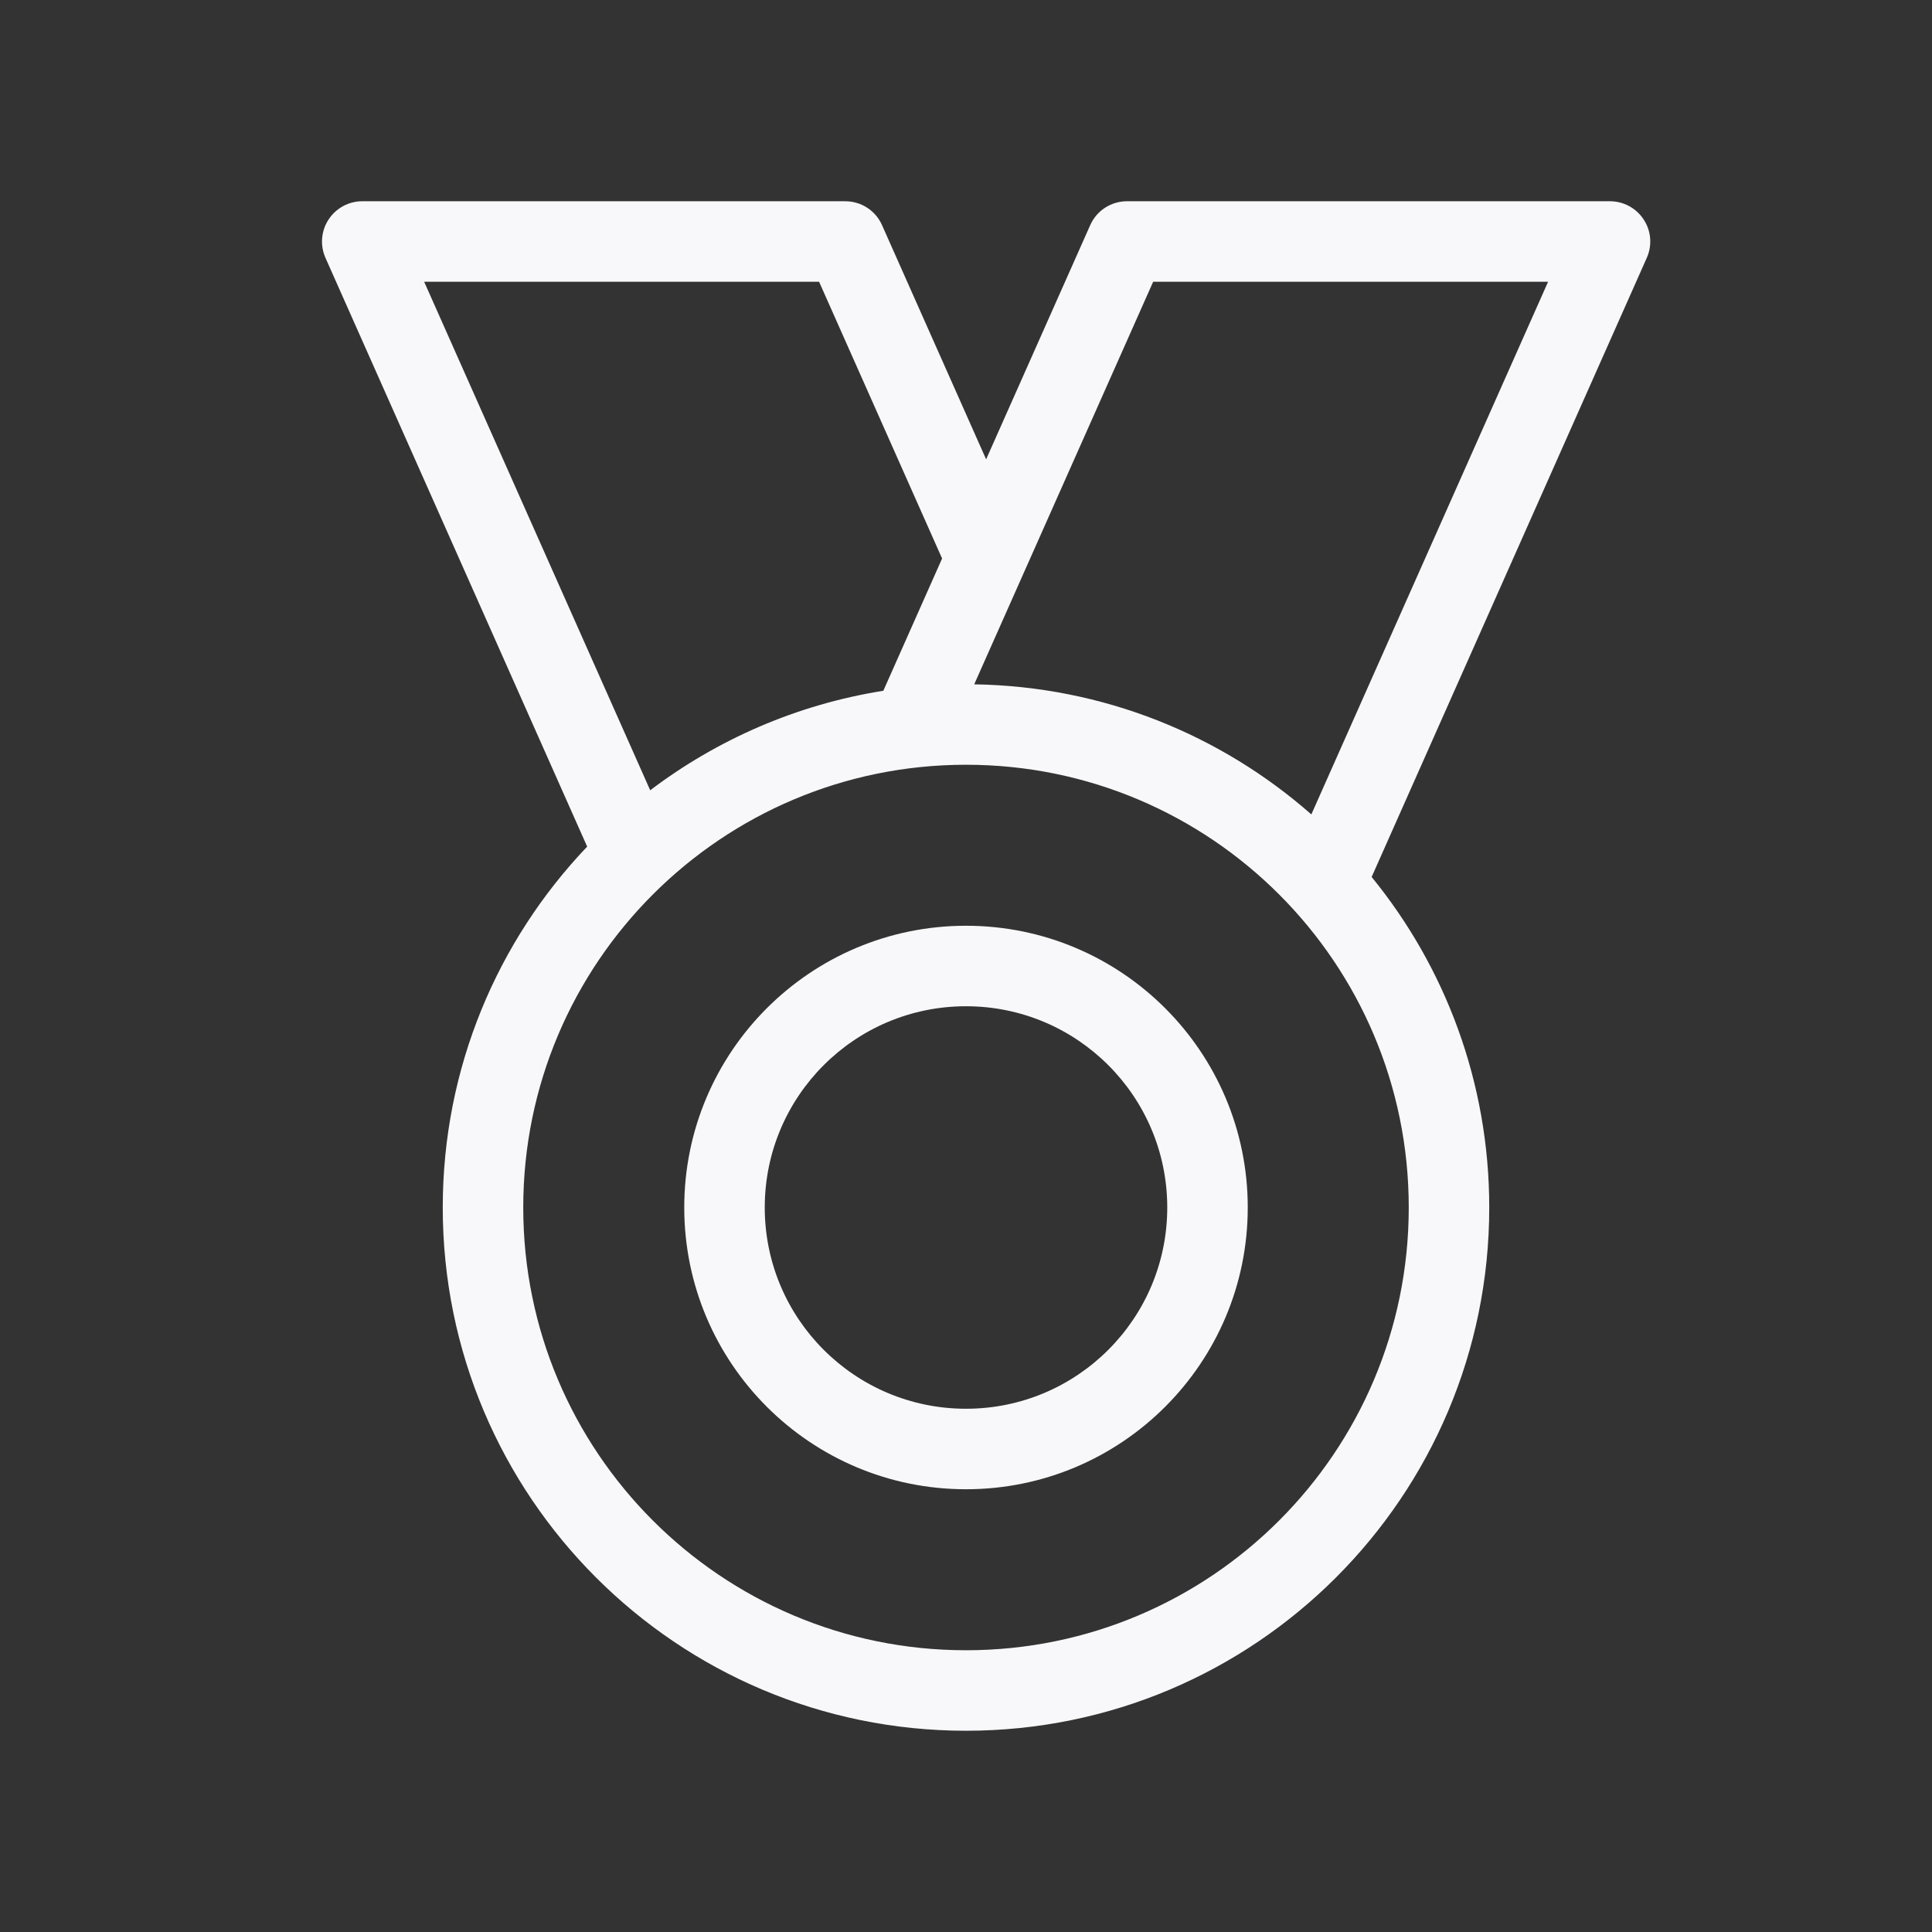 <svg width="24" height="24" viewBox="0 0 24 24" fill="none" xmlns="http://www.w3.org/2000/svg">
<rect x="0" y="0" width="24" height="24" fill="#333333" stroke="none"/>
<path fill-rule="evenodd" clip-rule="evenodd" d="M8.5 15C8.5 13.067 10.067 11.5 12 11.5C13.933 11.5 15.5 13.067 15.5 15C15.5 16.933 13.933 18.5 12 18.5C10.067 18.5 8.5 16.933 8.5 15ZM12 12.5C10.619 12.5 9.5 13.619 9.5 15C9.5 16.381 10.619 17.5 12 17.5C13.381 17.5 14.5 16.381 14.5 15C14.5 13.619 13.381 12.5 12 12.5Z" fill="#F8F8FA"/>
<path fill-rule="evenodd" clip-rule="evenodd" d="M4.081 2.728C4.173 2.586 4.331 2.5 4.5 2.5H10.5C10.698 2.5 10.877 2.616 10.957 2.797L12.25 5.706L13.543 2.797C13.623 2.616 13.802 2.5 14 2.5H20C20.169 2.5 20.327 2.586 20.419 2.728C20.512 2.869 20.526 3.048 20.457 3.203L17.039 10.894C17.952 12.013 18.5 13.443 18.5 15C18.5 18.59 15.59 21.5 12 21.5C8.41 21.5 5.5 18.59 5.5 15C5.5 13.262 6.182 11.683 7.294 10.517L4.043 3.203C3.974 3.048 3.989 2.869 4.081 2.728ZM8.077 9.817C8.909 9.187 9.897 8.752 10.973 8.581L11.703 6.938L10.175 3.5H5.269L8.077 9.817ZM12.102 8.501C13.706 8.526 15.169 9.131 16.29 10.117L19.231 3.5H14.325L12.102 8.501ZM6.5 15C6.5 11.962 8.962 9.5 12 9.5C15.038 9.5 17.5 11.962 17.5 15C17.5 18.038 15.038 20.5 12 20.5C8.962 20.5 6.5 18.038 6.5 15Z" fill="#F8F8FA"/>
</svg>
